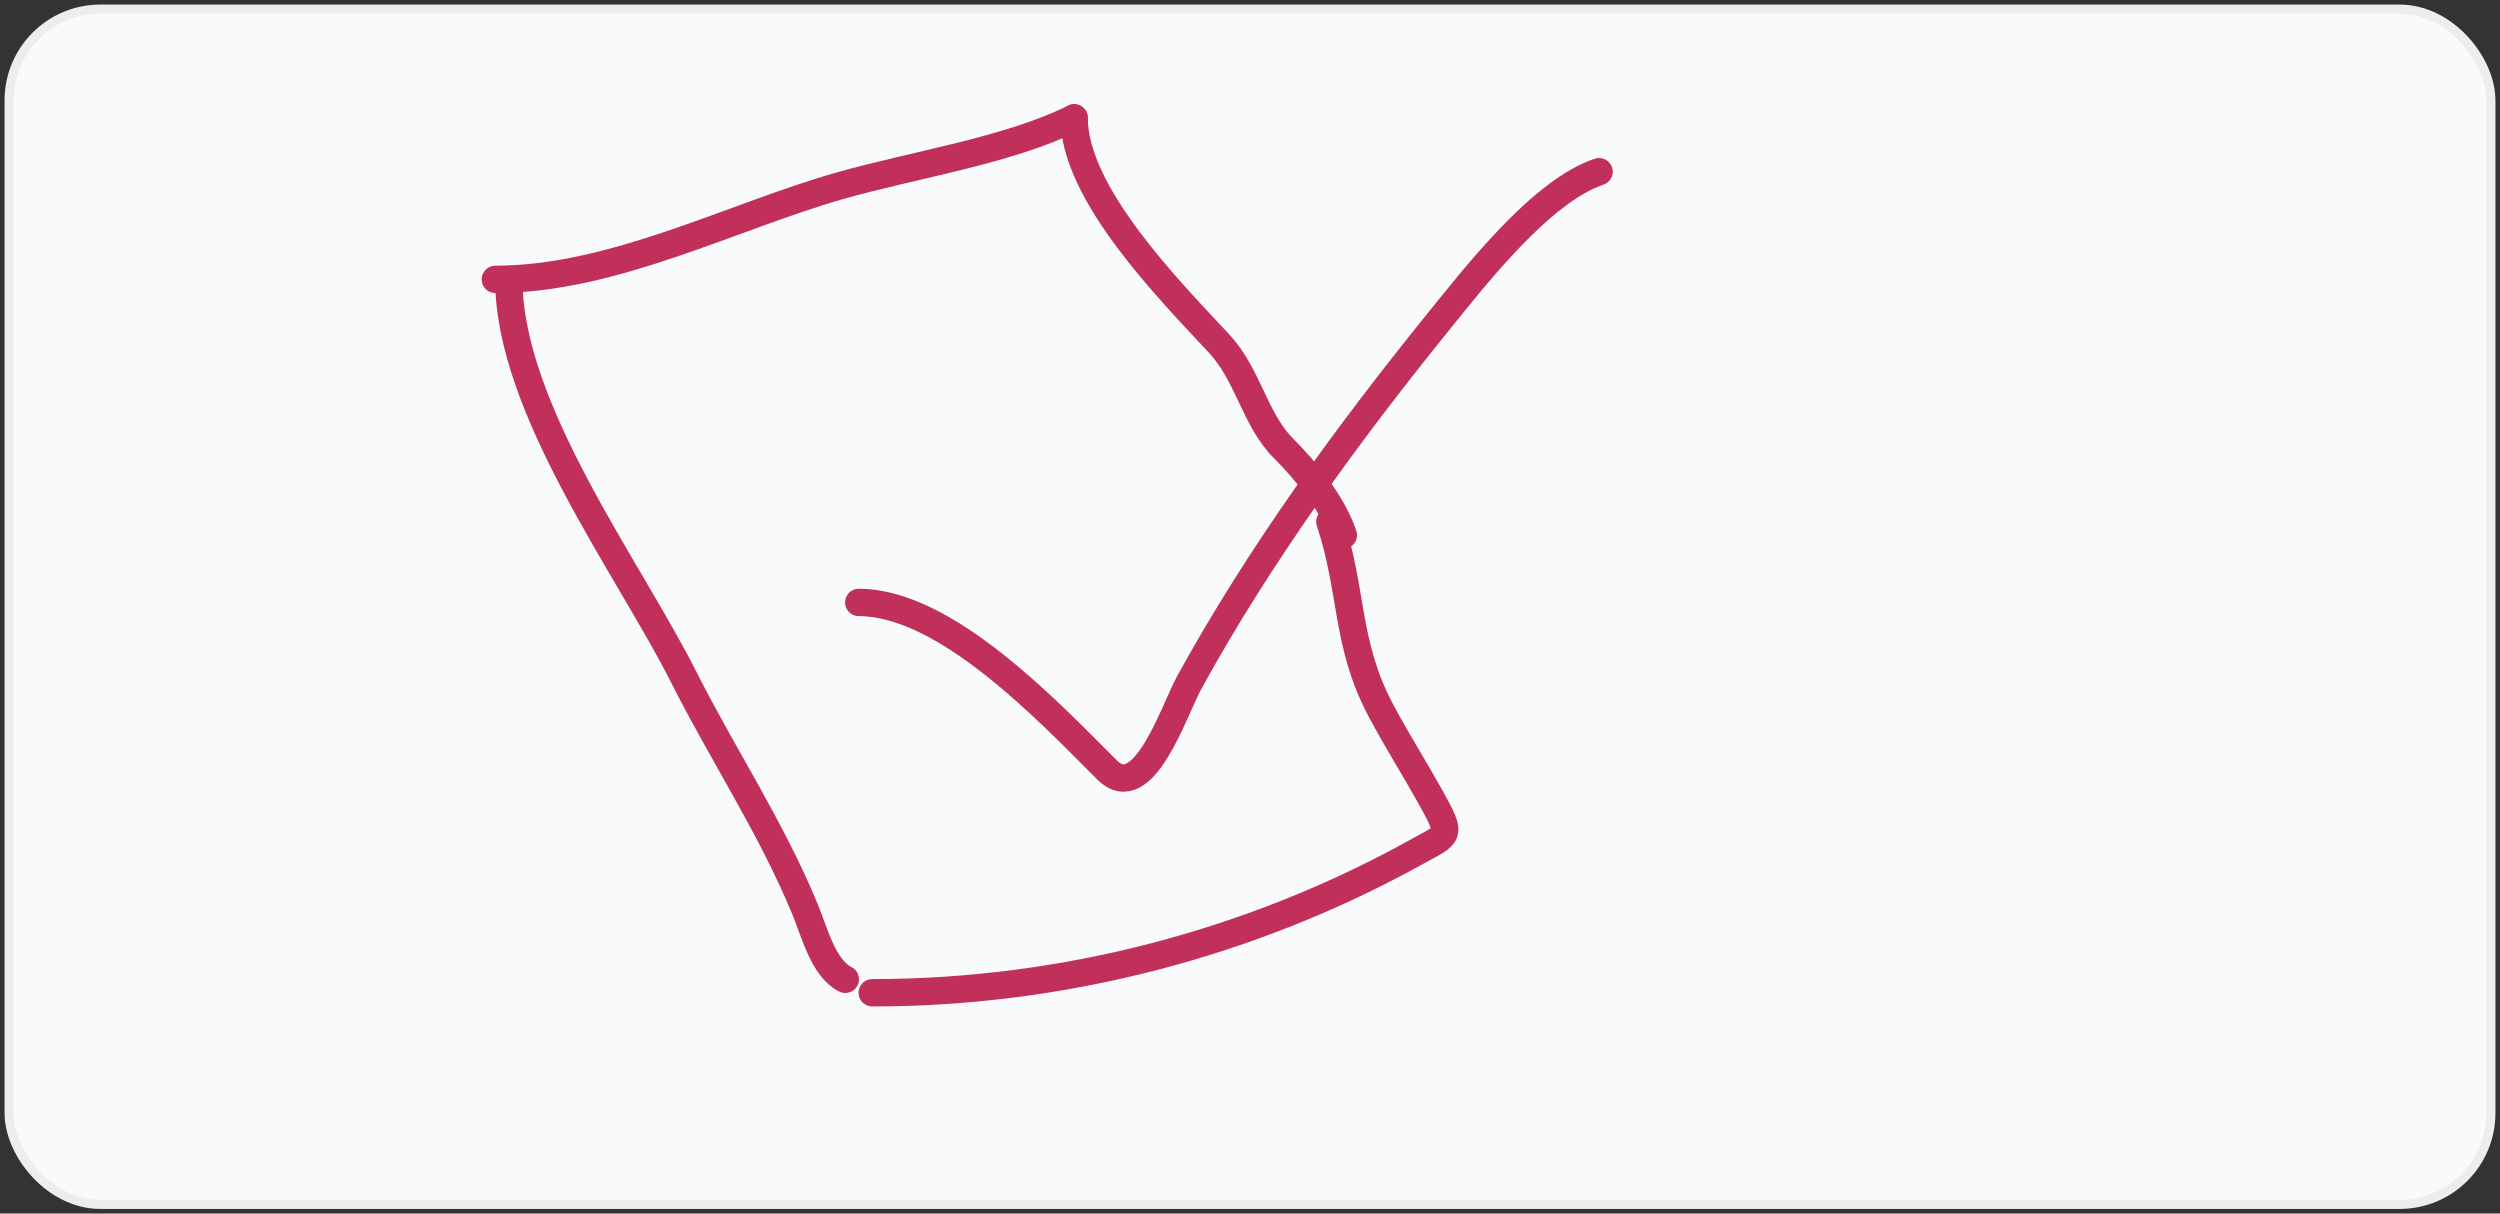 <svg width="274" height="133" viewBox="0 0 274 133" fill="none" xmlns="http://www.w3.org/2000/svg">
<rect x="0" y="0" width="274" height="133" fill="#333333" stroke="none"/>
<g clip-path="url(#clip0_1928_12185)">
<rect x="1" y="1" width="272" height="131" fill="#F9FAFB"/>
<path d="M55.766 30.621C55.766 44.764 68.835 62.119 74.943 74.221C79.279 82.812 84.535 90.706 88.22 99.627C89.29 102.218 90.243 106.13 92.645 107.331" stroke="#C1305B" stroke-width="3" stroke-linecap="round"/>
<path d="M94.121 66.026C103.641 66.026 114.858 77.912 121.33 84.384C125.321 88.375 128.68 77.823 130.345 74.795C138.02 60.84 147.56 47.736 157.554 35.375C161.725 30.216 168.93 20.929 175.256 18.82" stroke="#C1305B" stroke-width="3" stroke-linecap="round"/>
<path d="M54.291 30.62C67.156 30.62 80.153 23.758 91.99 20.376C100.148 18.045 110.564 16.498 117.724 12.918" stroke="#C1305B" stroke-width="3" stroke-linecap="round"/>
<path d="M117.724 12.918C117.724 21.276 128.259 31.892 133.623 37.668C136.823 41.115 137.518 45.989 140.671 49.142C143.248 51.719 146.09 55.238 147.227 58.649" stroke="#C1305B" stroke-width="3" stroke-linecap="round"/>
<path d="M95.596 108.807C116.566 108.807 137.248 103.37 155.341 93.318C158.826 91.381 159.213 91.731 156.816 87.417C154.956 84.07 153.037 81.061 151.325 77.828C147.456 70.521 148.285 64.774 145.752 57.176" stroke="#C1305B" stroke-width="3" stroke-linecap="round"/>
</g>
<rect x="1" y="1" width="272" height="131" rx="10" stroke="#EEECED"/>
<defs>
<clipPath id="clip0_1928_12185">
<rect x="1" y="1" width="272" height="131" rx="10" fill="white"/>
</clipPath>
</defs>
</svg>
